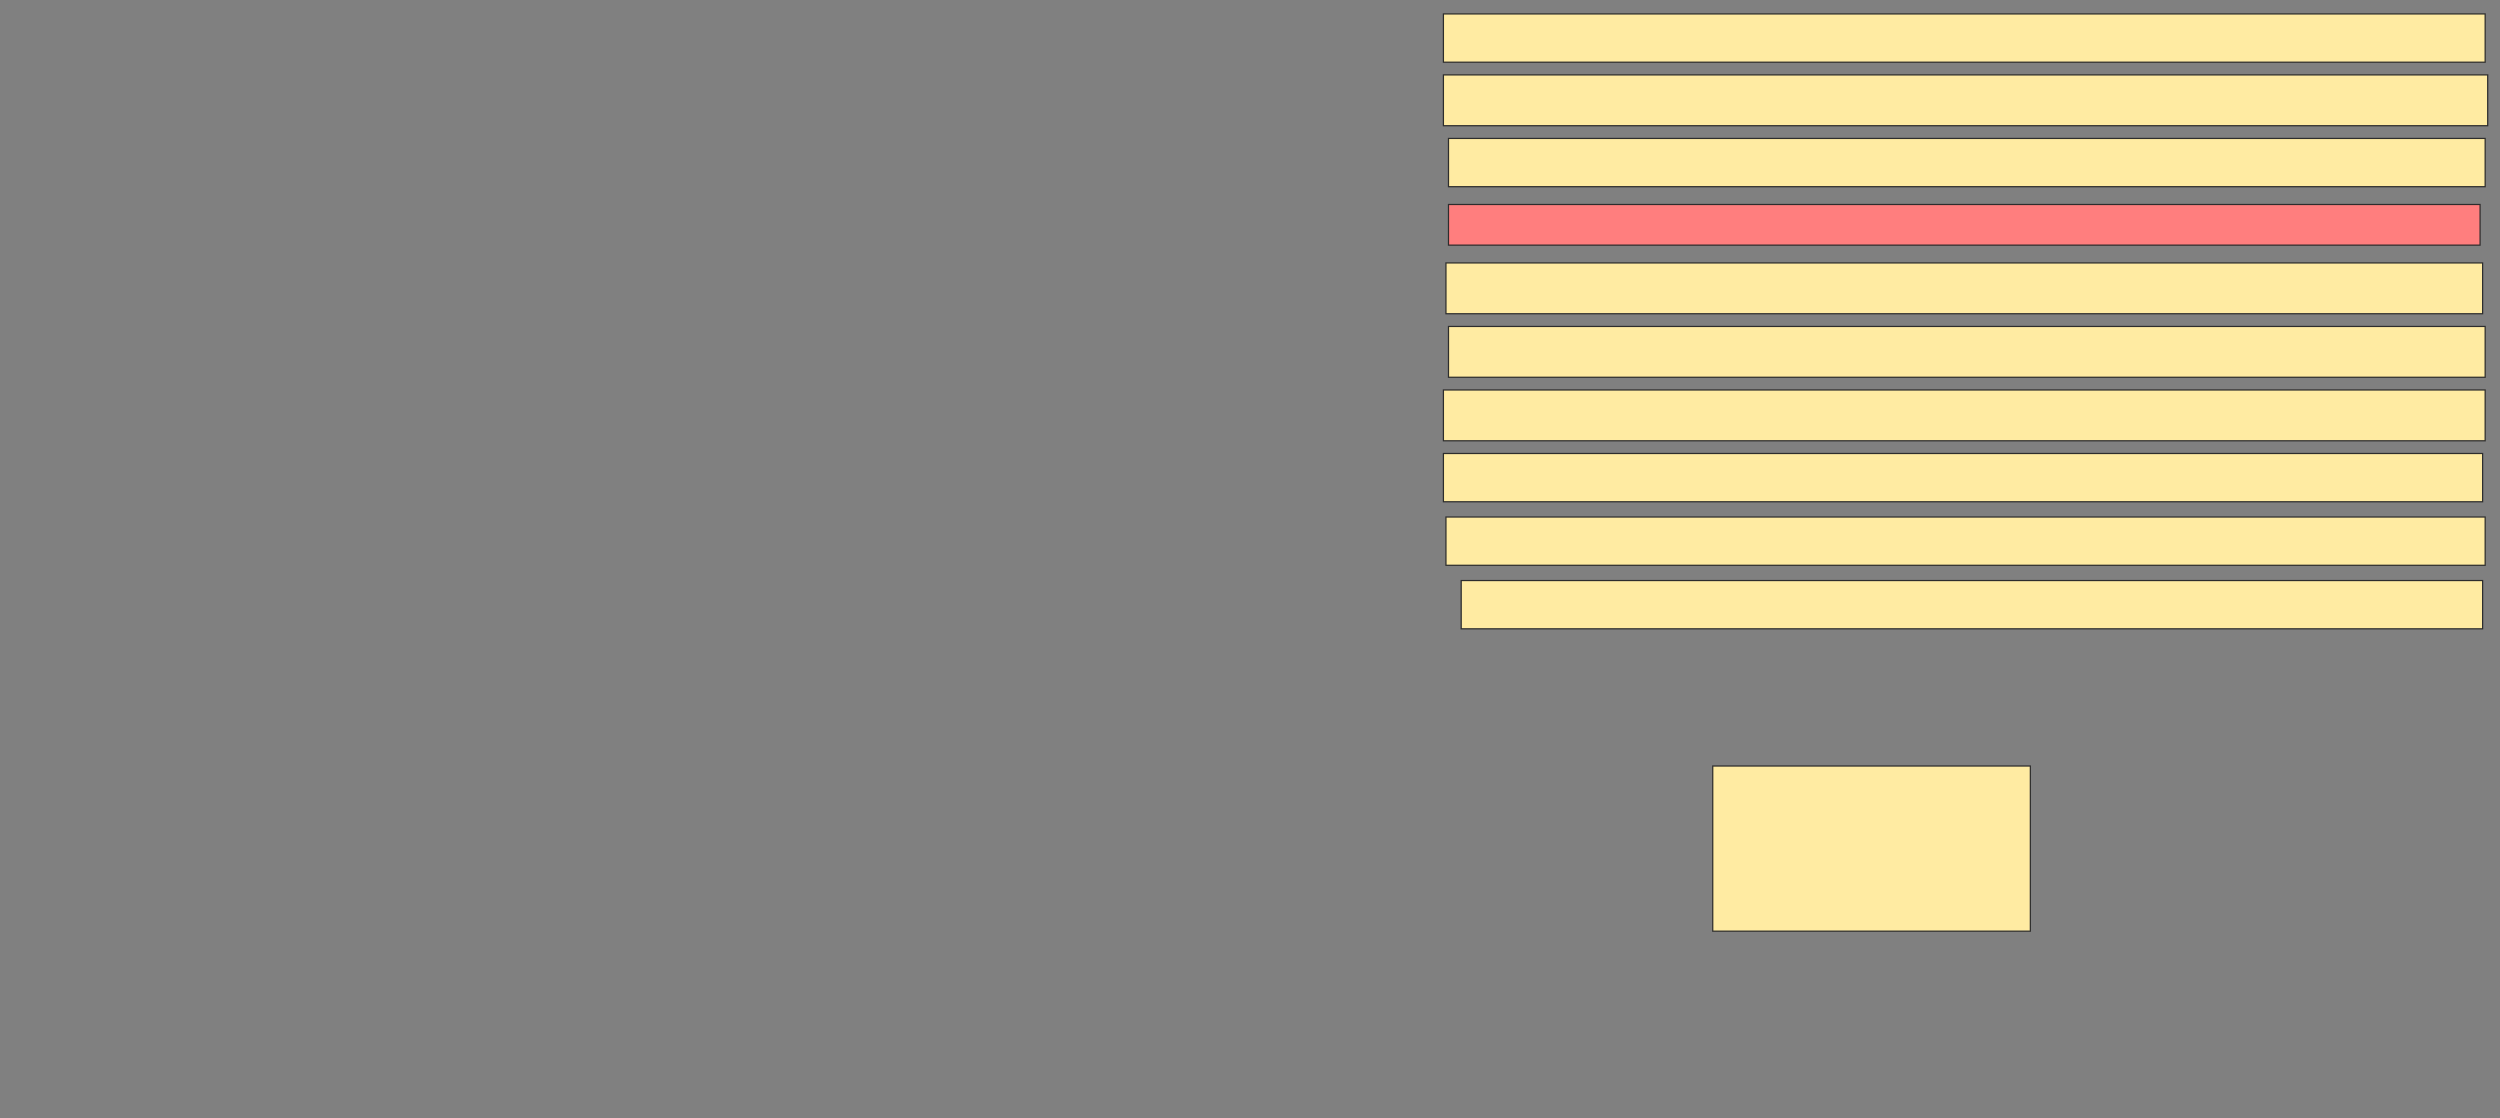 <svg xmlns="http://www.w3.org/2000/svg" width="2008" height="898">
 <rect width="100%" height="100%" fill="#808080" stroke="none"/>
 <!-- Created with Image Occlusion Enhanced -->
 <g>
  <title>Labels</title>
 </g>
 <g>
  <title>Masks</title>
  <rect id="fdf2ab98dbed4faaa52f3f2f8be394b1-ao-1" height="132.653" width="255.102" y="615.265" x="1375.674" stroke="#2D2D2D" fill="#FFEBA2"/>
  <rect id="fdf2ab98dbed4faaa52f3f2f8be394b1-ao-2" height="38.776" width="820.408" y="466.286" x="1173.633" stroke="#2D2D2D" fill="#FFEBA2"/>
  <rect id="fdf2ab98dbed4faaa52f3f2f8be394b1-ao-3" height="38.776" width="834.694" y="415.265" x="1161.388" stroke="#2D2D2D" fill="#FFEBA2"/>
  <rect id="fdf2ab98dbed4faaa52f3f2f8be394b1-ao-4" height="38.776" width="834.694" y="364.245" x="1159.347" stroke="#2D2D2D" fill="#FFEBA2"/>
  <rect id="fdf2ab98dbed4faaa52f3f2f8be394b1-ao-5" height="40.816" width="836.735" y="313.225" x="1159.347" stroke="#2D2D2D" fill="#FFEBA2"/>
  <rect id="fdf2ab98dbed4faaa52f3f2f8be394b1-ao-6" height="40.816" width="832.653" y="262.204" x="1163.429" stroke="#2D2D2D" fill="#FFEBA2"/>
  <rect id="fdf2ab98dbed4faaa52f3f2f8be394b1-ao-7" height="40.816" width="832.653" y="211.184" x="1161.388" stroke="#2D2D2D" fill="#FFEBA2"/>
  <rect id="fdf2ab98dbed4faaa52f3f2f8be394b1-ao-8" height="32.653" width="828.571" y="164.245" x="1163.429" stroke="#2D2D2D" fill="#FF7E7E" class="qshape"/>
  <rect id="fdf2ab98dbed4faaa52f3f2f8be394b1-ao-9" height="38.776" width="832.653" y="111.184" x="1163.429" stroke="#2D2D2D" fill="#FFEBA2"/>
  <rect id="fdf2ab98dbed4faaa52f3f2f8be394b1-ao-10" height="40.816" width="838.776" y="60.163" x="1159.347" stroke="#2D2D2D" fill="#FFEBA2"/>
  <rect id="fdf2ab98dbed4faaa52f3f2f8be394b1-ao-11" height="38.776" width="836.735" y="11.184" x="1159.347" stroke="#2D2D2D" fill="#FFEBA2"/>
 </g>
</svg>